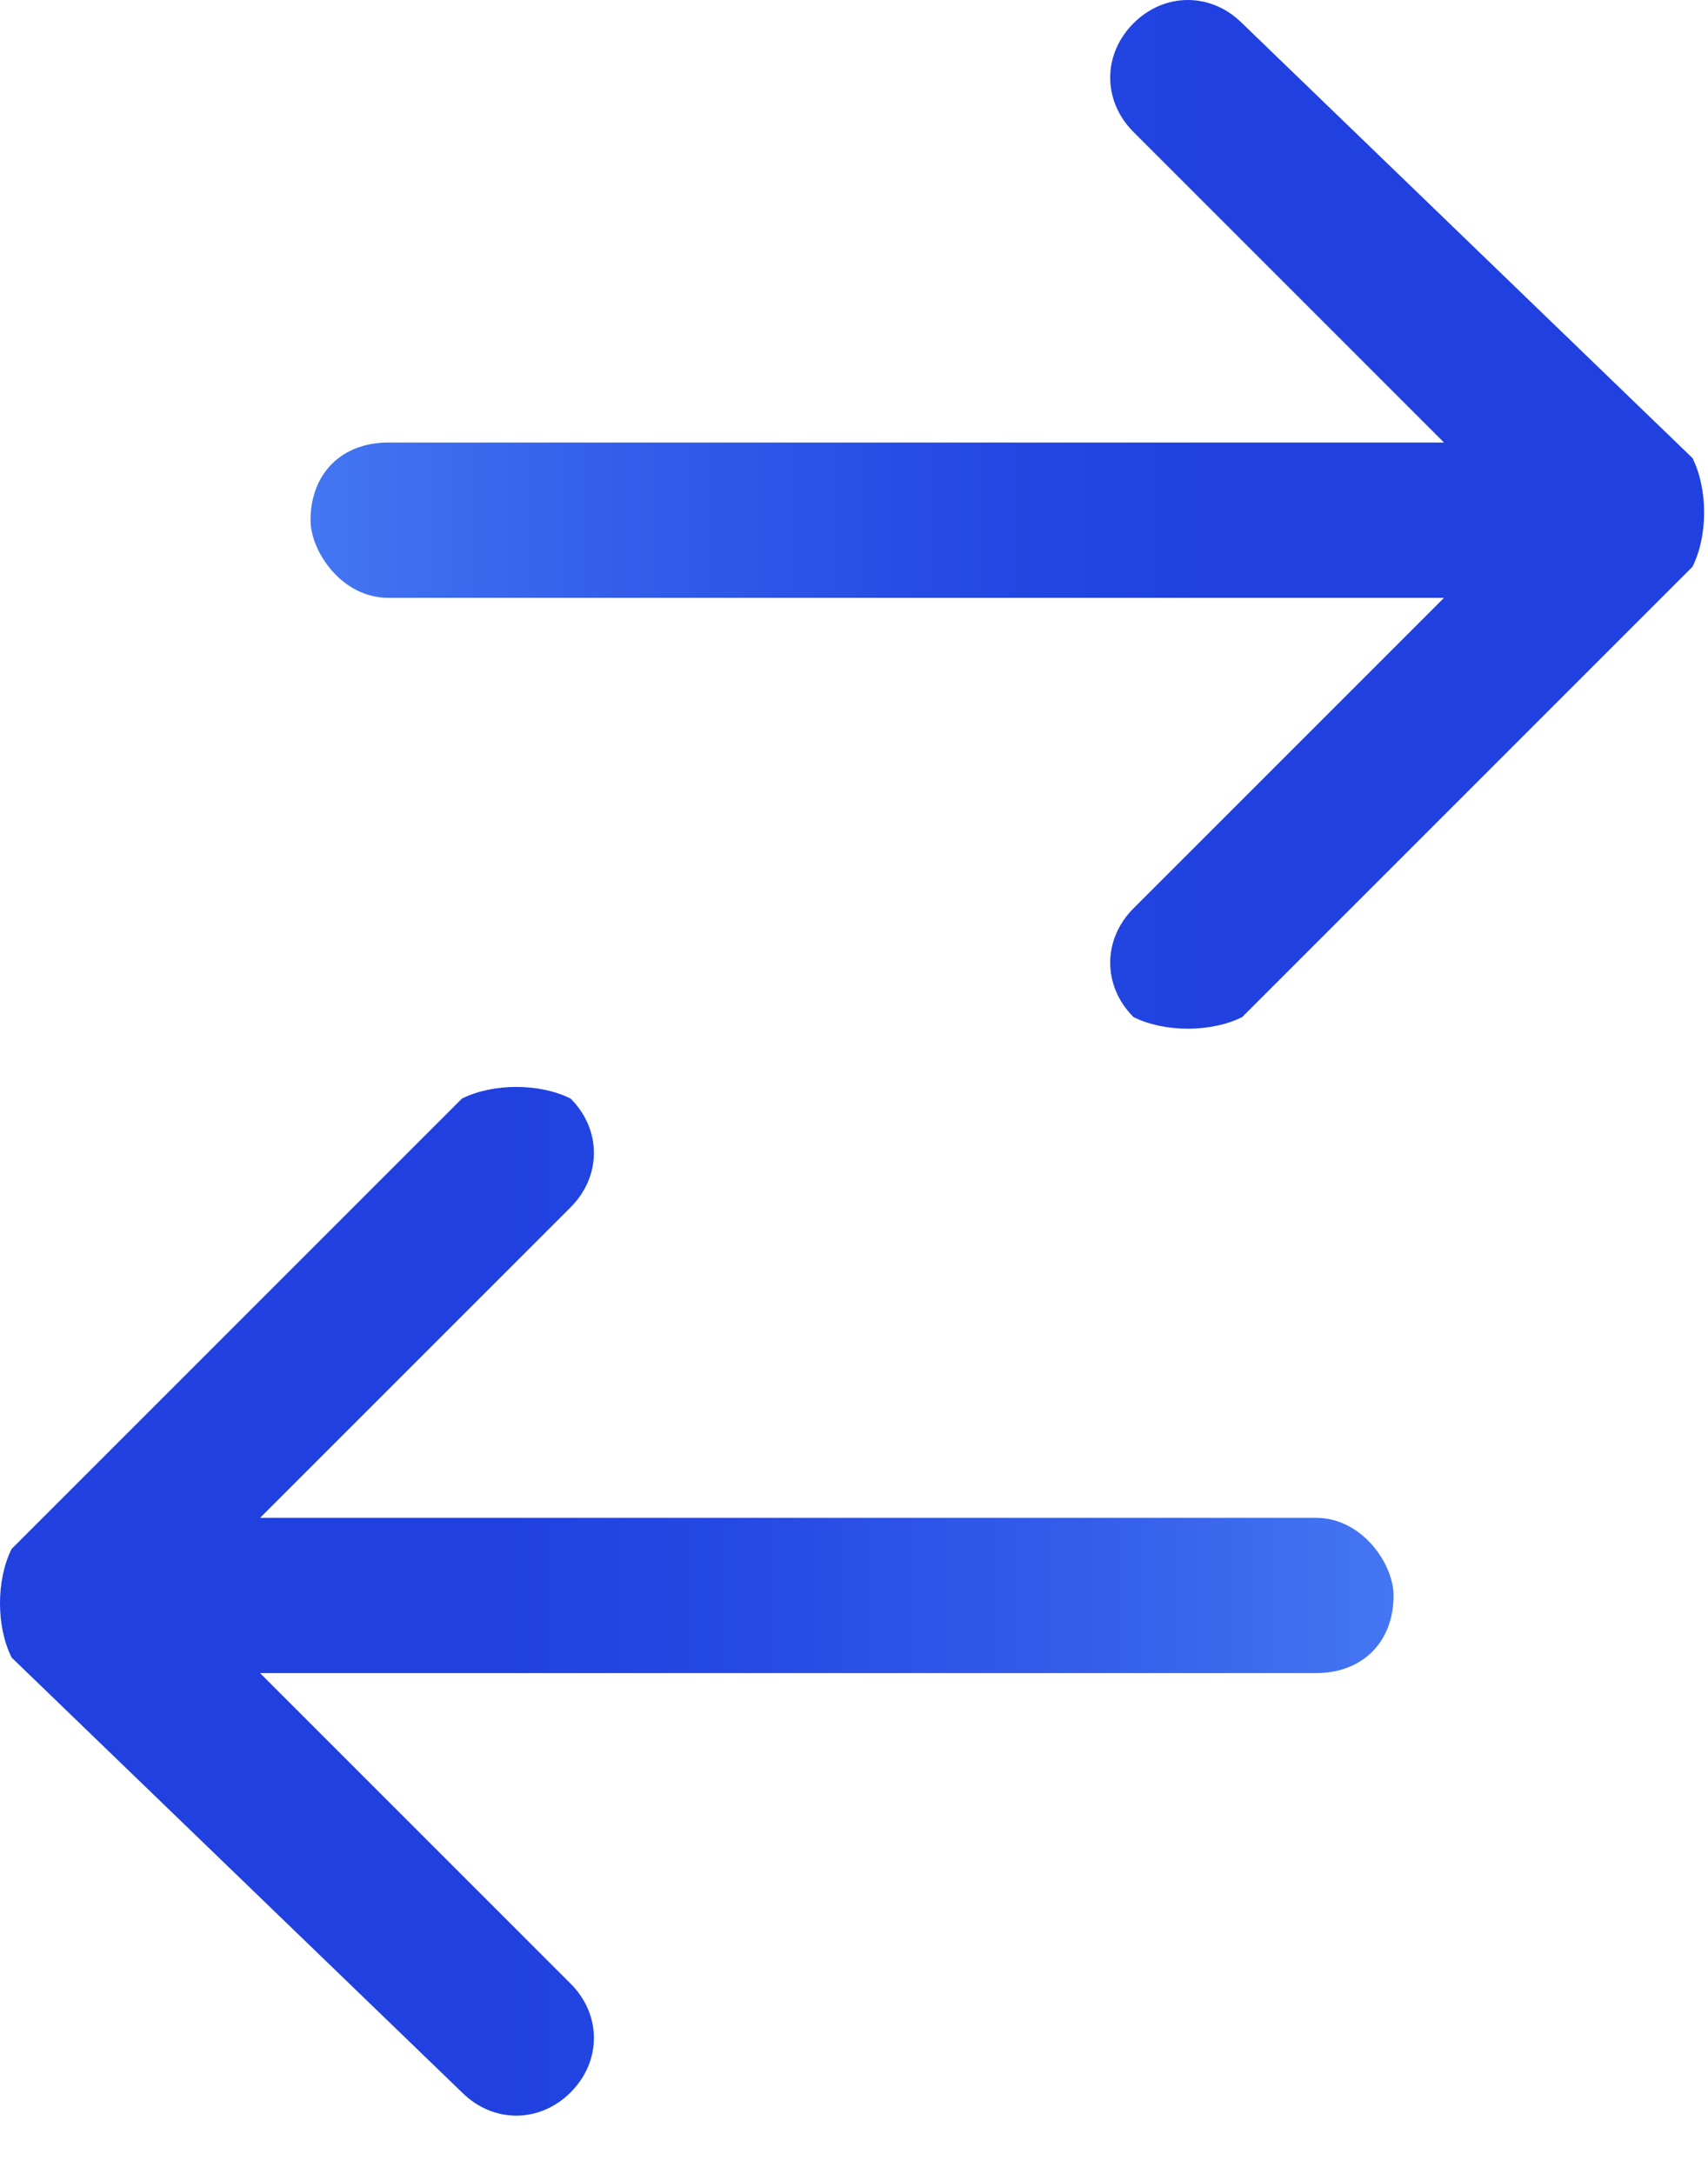 <svg width="11" height="14" viewBox="0 0 11 14" fill="none" xmlns="http://www.w3.org/2000/svg">
<path d="M2.5 3.85L9.3 3.85L7.3 5.85C7.1 6.05 7.1 6.35 7.3 6.55C7.5 6.65 7.8 6.65 8 6.55L10.9 3.65C11 3.45 11 3.15 10.9 2.95L8 0.15C7.8 -0.05 7.5 -0.05 7.3 0.15C7.1 0.35 7.1 0.65 7.3 0.85L9.3 2.85L2.5 2.85C2.2 2.85 2 3.05 2 3.35C2 3.55 2.2 3.85 2.5 3.85Z" fill="url(#paint0_linear)"/>
<path d="M8.475 9.775L1.675 9.775L3.675 7.775C3.875 7.575 3.875 7.275 3.675 7.075C3.475 6.975 3.175 6.975 2.975 7.075L0.075 9.975C-0.025 10.175 -0.025 10.475 0.075 10.675L2.975 13.475C3.175 13.675 3.475 13.675 3.675 13.475C3.875 13.275 3.875 12.975 3.675 12.775L1.675 10.775L8.475 10.775C8.775 10.775 8.975 10.575 8.975 10.275C8.975 10.075 8.775 9.775 8.475 9.775Z" fill="url(#paint1_linear)"/>
<defs>
<linearGradient id="paint0_linear" x1="11" y1="3.322" x2="1.999" y2="3.322" gradientUnits="userSpaceOnUse">
<stop offset="0.364" stop-color="#2041E0"/>
<stop offset="0.529" stop-color="#2549E3"/>
<stop offset="0.781" stop-color="#345EEA"/>
<stop offset="1" stop-color="#4476F2"/>
</linearGradient>
<linearGradient id="paint1_linear" x1="-0.025" y1="10.303" x2="8.976" y2="10.303" gradientUnits="userSpaceOnUse">
<stop offset="0.364" stop-color="#2041E0"/>
<stop offset="0.529" stop-color="#2549E3"/>
<stop offset="0.781" stop-color="#345EEA"/>
<stop offset="1" stop-color="#4476F2"/>
</linearGradient>
</defs>
</svg>

